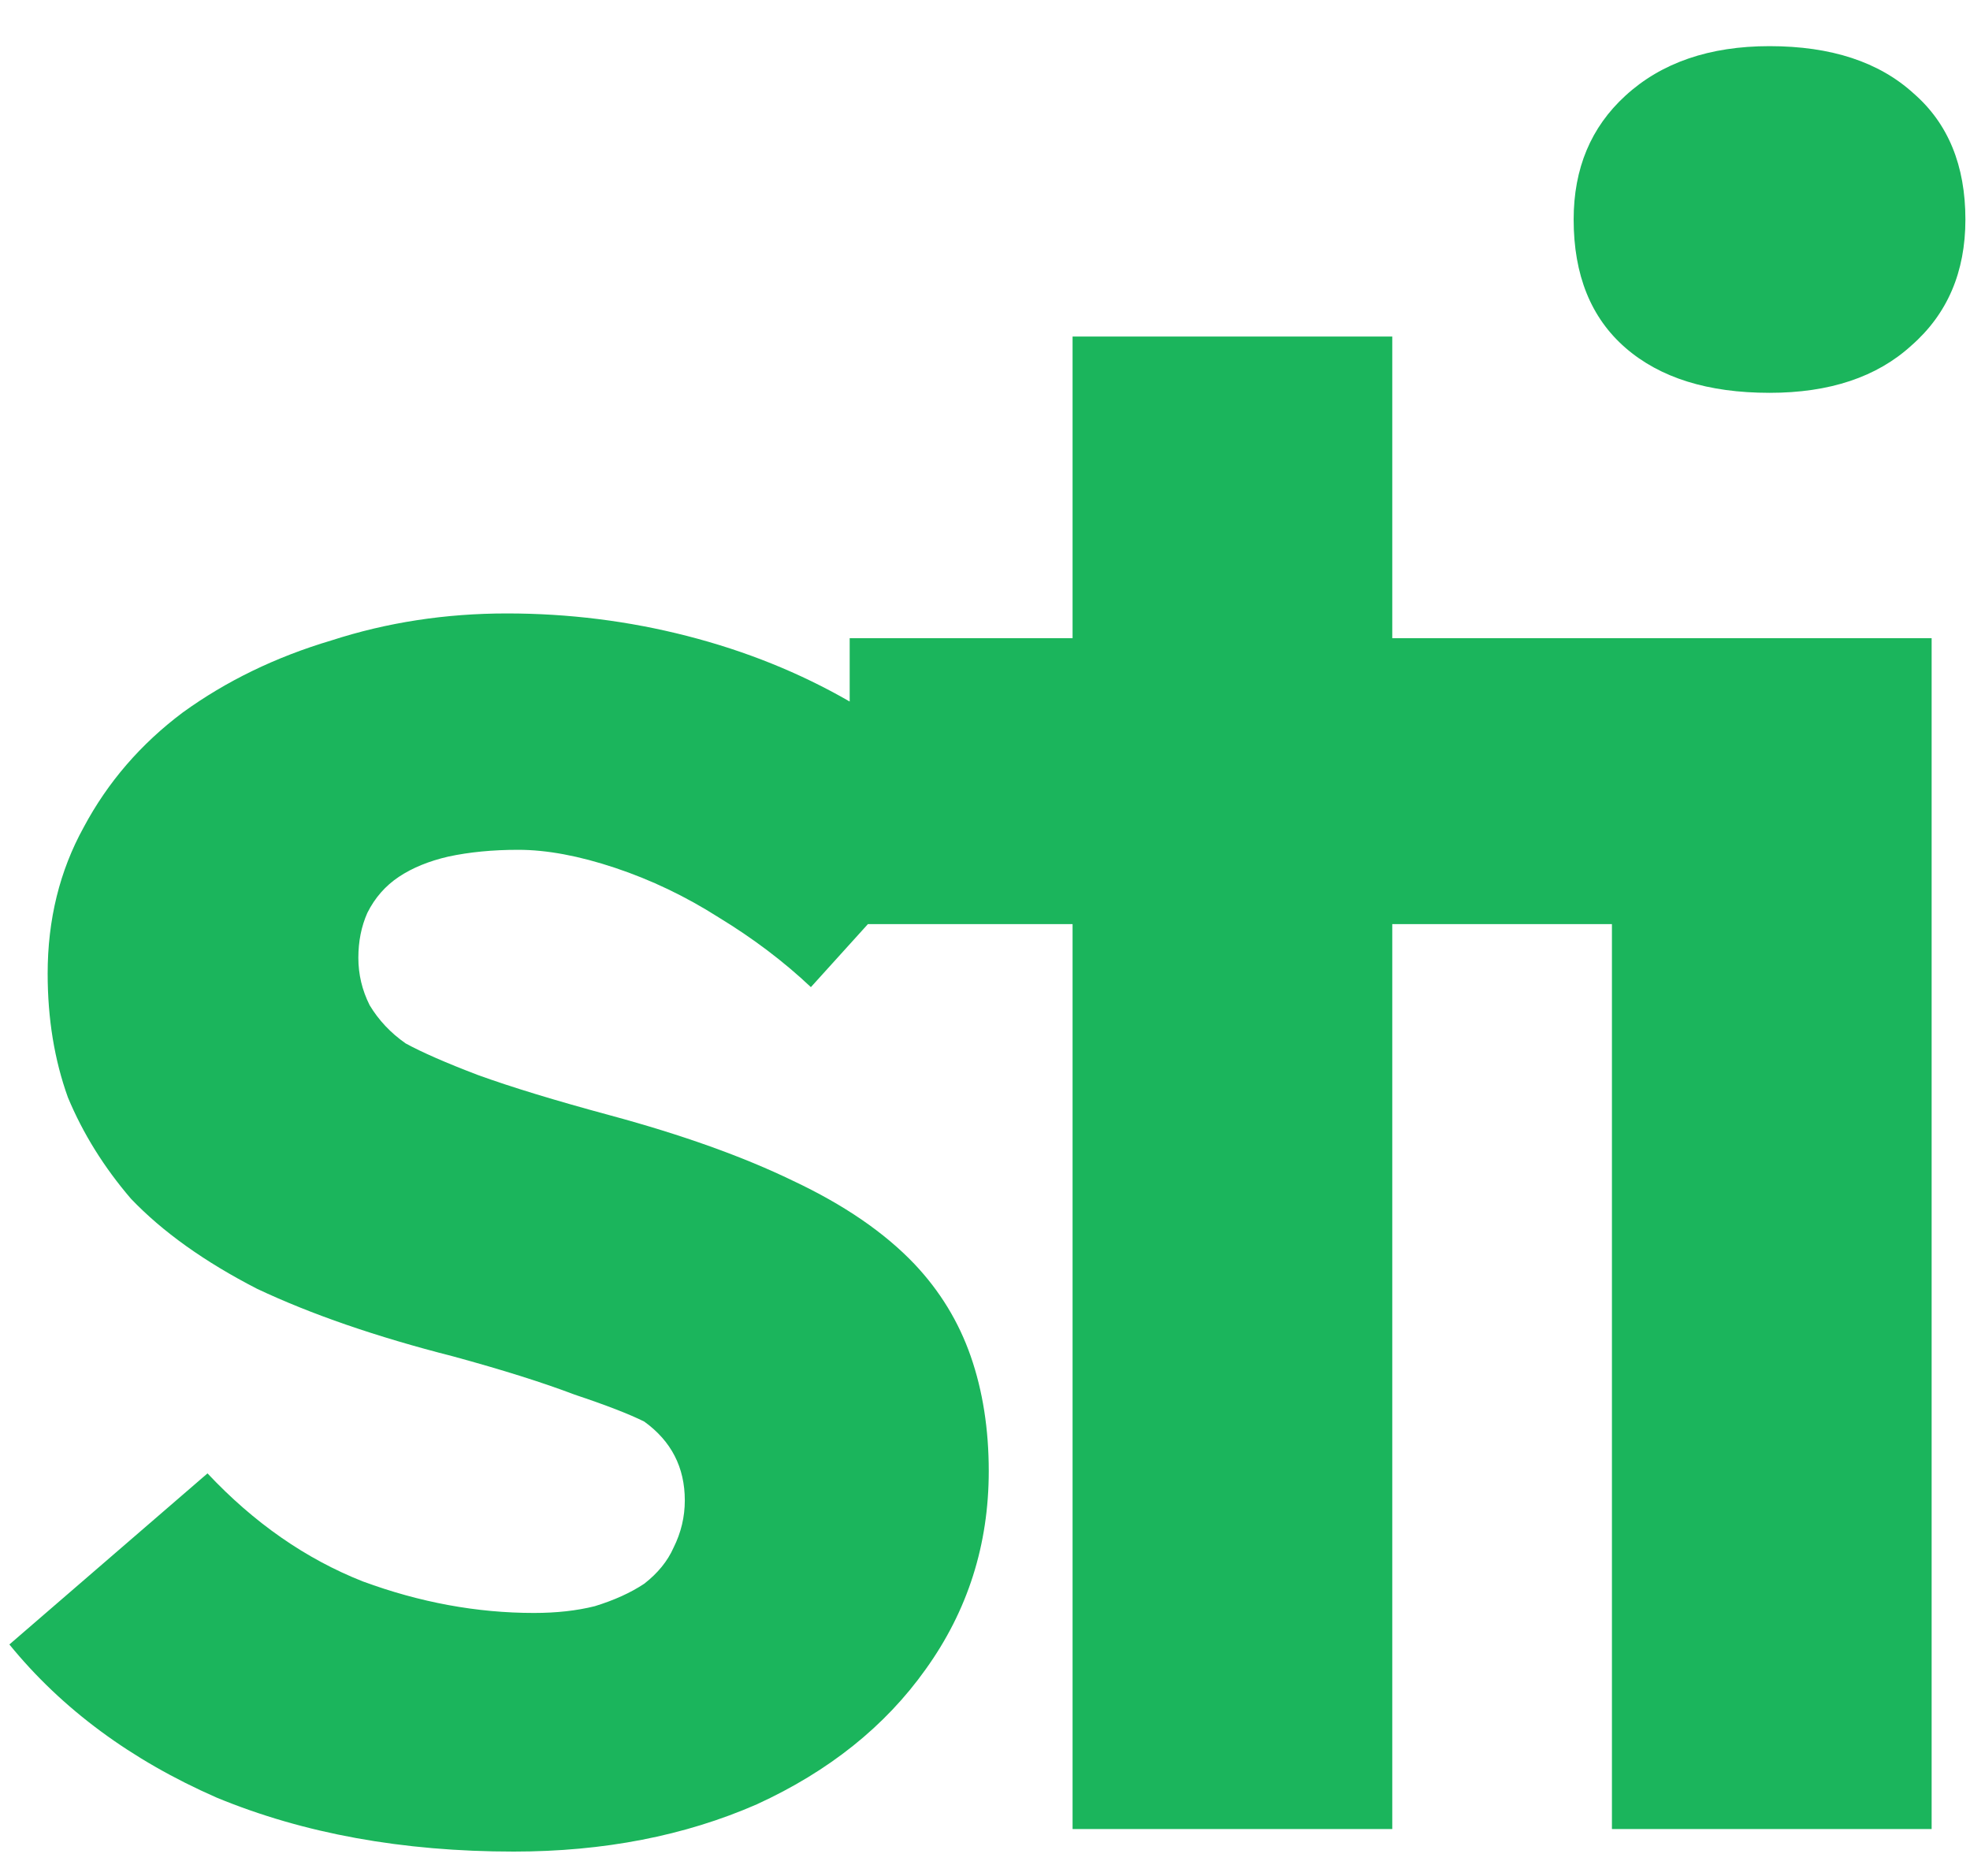 <svg width="42" height="40" viewBox="0 0 42 40" fill="none" xmlns="http://www.w3.org/2000/svg">
    <path d="M10.952 39.48C8.584 39.48 6.472 39.096 4.616 38.328C2.792 37.528 1.32 36.44 0.2 35.064L4.424 31.416C5.416 32.472 6.52 33.24 7.736 33.72C8.952 34.168 10.168 34.392 11.384 34.392C11.864 34.392 12.296 34.344 12.68 34.248C13.096 34.12 13.448 33.96 13.736 33.768C14.024 33.544 14.232 33.288 14.36 33C14.52 32.68 14.6 32.344 14.6 31.992C14.6 31.288 14.312 30.728 13.736 30.312C13.416 30.152 12.92 29.96 12.248 29.736C11.576 29.48 10.712 29.208 9.656 28.92C8.024 28.504 6.632 28.024 5.48 27.48C4.36 26.904 3.464 26.264 2.792 25.56C2.216 24.888 1.768 24.168 1.448 23.4C1.16 22.6 1.016 21.72 1.016 20.76C1.016 19.608 1.272 18.568 1.784 17.64C2.296 16.68 3 15.864 3.896 15.192C4.824 14.52 5.88 14.008 7.064 13.656C8.248 13.272 9.496 13.08 10.808 13.08C12.12 13.08 13.4 13.24 14.648 13.56C15.896 13.88 17.048 14.344 18.104 14.952C19.192 15.528 20.136 16.216 20.936 17.016L17.288 21.048C16.712 20.504 16.056 20.008 15.32 19.56C14.616 19.112 13.88 18.76 13.112 18.504C12.344 18.248 11.656 18.12 11.048 18.12C10.504 18.12 10.008 18.168 9.56 18.264C9.144 18.36 8.792 18.504 8.504 18.696C8.216 18.888 7.992 19.144 7.832 19.464C7.704 19.752 7.64 20.072 7.64 20.424C7.64 20.776 7.72 21.112 7.88 21.432C8.072 21.752 8.328 22.024 8.648 22.248C9 22.44 9.512 22.664 10.184 22.92C10.888 23.176 11.832 23.464 13.016 23.784C14.552 24.2 15.848 24.664 16.904 25.176C17.992 25.688 18.856 26.28 19.496 26.952C20.04 27.528 20.44 28.184 20.696 28.92C20.952 29.656 21.08 30.472 21.08 31.368C21.08 32.936 20.632 34.344 19.736 35.592C18.872 36.808 17.672 37.768 16.136 38.472C14.6 39.144 12.872 39.48 10.952 39.48ZM22.867 39V7.176H29.683V39H22.867ZM18.115 19.704V13.608H34.867V19.704H18.115ZM34.366 39V13.608H41.182V39H34.366ZM37.726 8.376C36.414 8.376 35.39 8.056 34.654 7.416C33.918 6.776 33.55 5.864 33.55 4.68C33.55 3.592 33.918 2.712 34.654 2.04C35.422 1.336 36.446 0.984 37.726 0.984C39.038 0.984 40.062 1.32 40.798 1.992C41.534 2.632 41.902 3.528 41.902 4.68C41.902 5.8 41.518 6.696 40.75 7.368C40.014 8.04 39.006 8.376 37.726 8.376Z" fill="#1BB55C" />
</svg>